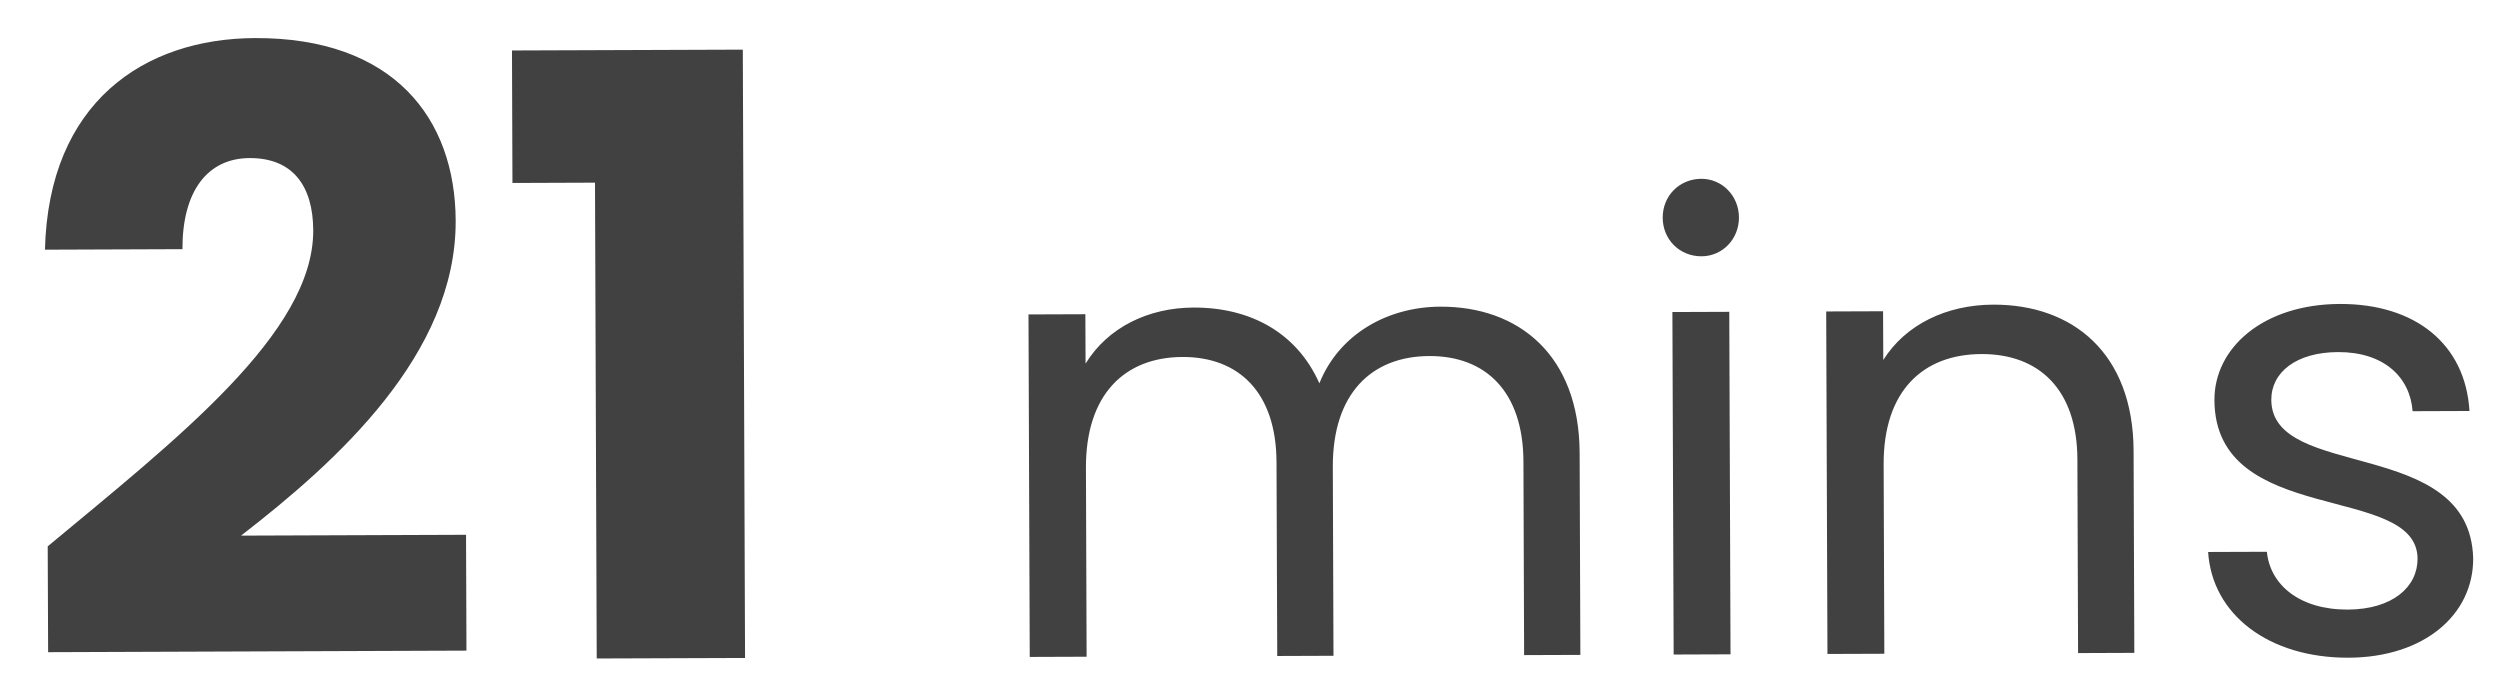<svg width="48" height="13" viewBox="0 0 48 13" fill="none" xmlns="http://www.w3.org/2000/svg">
<path d="M0.924 12.522L8.956 12.492L8.948 10.268L4.628 10.284C6.478 8.853 8.759 6.797 8.749 4.237C8.742 2.269 7.553 0.721 4.897 0.731C2.769 0.739 0.933 1.962 0.863 4.794L3.503 4.784C3.499 3.68 3.977 3.038 4.793 3.035C5.625 3.032 6.011 3.575 6.014 4.423C6.021 6.391 3.389 8.433 0.916 10.49L0.924 12.522ZM11.457 12.643L14.305 12.633L14.262 0.953L9.83 0.969L9.839 3.513L11.424 3.507L11.457 12.643ZM29.263 12.578L30.343 12.574L30.329 8.698C30.322 6.814 29.154 5.882 27.654 5.888C26.647 5.891 25.712 6.411 25.332 7.36C24.896 6.378 23.995 5.901 22.915 5.905C22.051 5.908 21.272 6.283 20.843 6.981L20.839 6.033L19.747 6.037L19.771 12.613L20.863 12.609L20.85 8.985C20.845 7.569 21.598 6.858 22.702 6.854C23.782 6.85 24.505 7.531 24.509 8.875L24.523 12.595L25.603 12.591L25.59 8.967C25.585 7.551 26.338 6.84 27.442 6.836C28.522 6.832 29.244 7.514 29.25 8.858L29.263 12.578ZM32.134 12.567L33.226 12.563L33.202 5.987L32.11 5.991L32.134 12.567ZM32.67 4.921C33.066 4.92 33.389 4.595 33.388 4.175C33.386 3.755 33.061 3.432 32.665 3.433C32.245 3.435 31.922 3.76 31.924 4.18C31.925 4.6 32.25 4.923 32.67 4.921ZM39.899 12.539L40.979 12.535L40.965 8.659C40.958 6.775 39.791 5.843 38.267 5.849C37.379 5.852 36.588 6.227 36.159 6.912L36.155 5.976L35.063 5.98L35.087 12.556L36.179 12.552L36.166 8.916C36.161 7.5 36.926 6.802 38.042 6.798C39.146 6.793 39.881 7.475 39.886 8.819L39.899 12.539ZM47.485 10.723C47.428 8.371 43.615 9.237 43.609 7.677C43.608 7.149 44.086 6.763 44.89 6.76C45.766 6.757 46.272 7.235 46.322 7.895L47.414 7.891C47.337 6.607 46.375 5.831 44.923 5.836C43.459 5.842 42.514 6.673 42.517 7.681C42.526 10.129 46.411 9.263 46.417 10.727C46.419 11.267 45.94 11.701 45.076 11.704C44.152 11.707 43.586 11.229 43.524 10.594L42.396 10.598C42.472 11.797 43.556 12.633 45.092 12.628C46.544 12.622 47.489 11.803 47.485 10.723Z" fill="#414141"/>
</svg>
